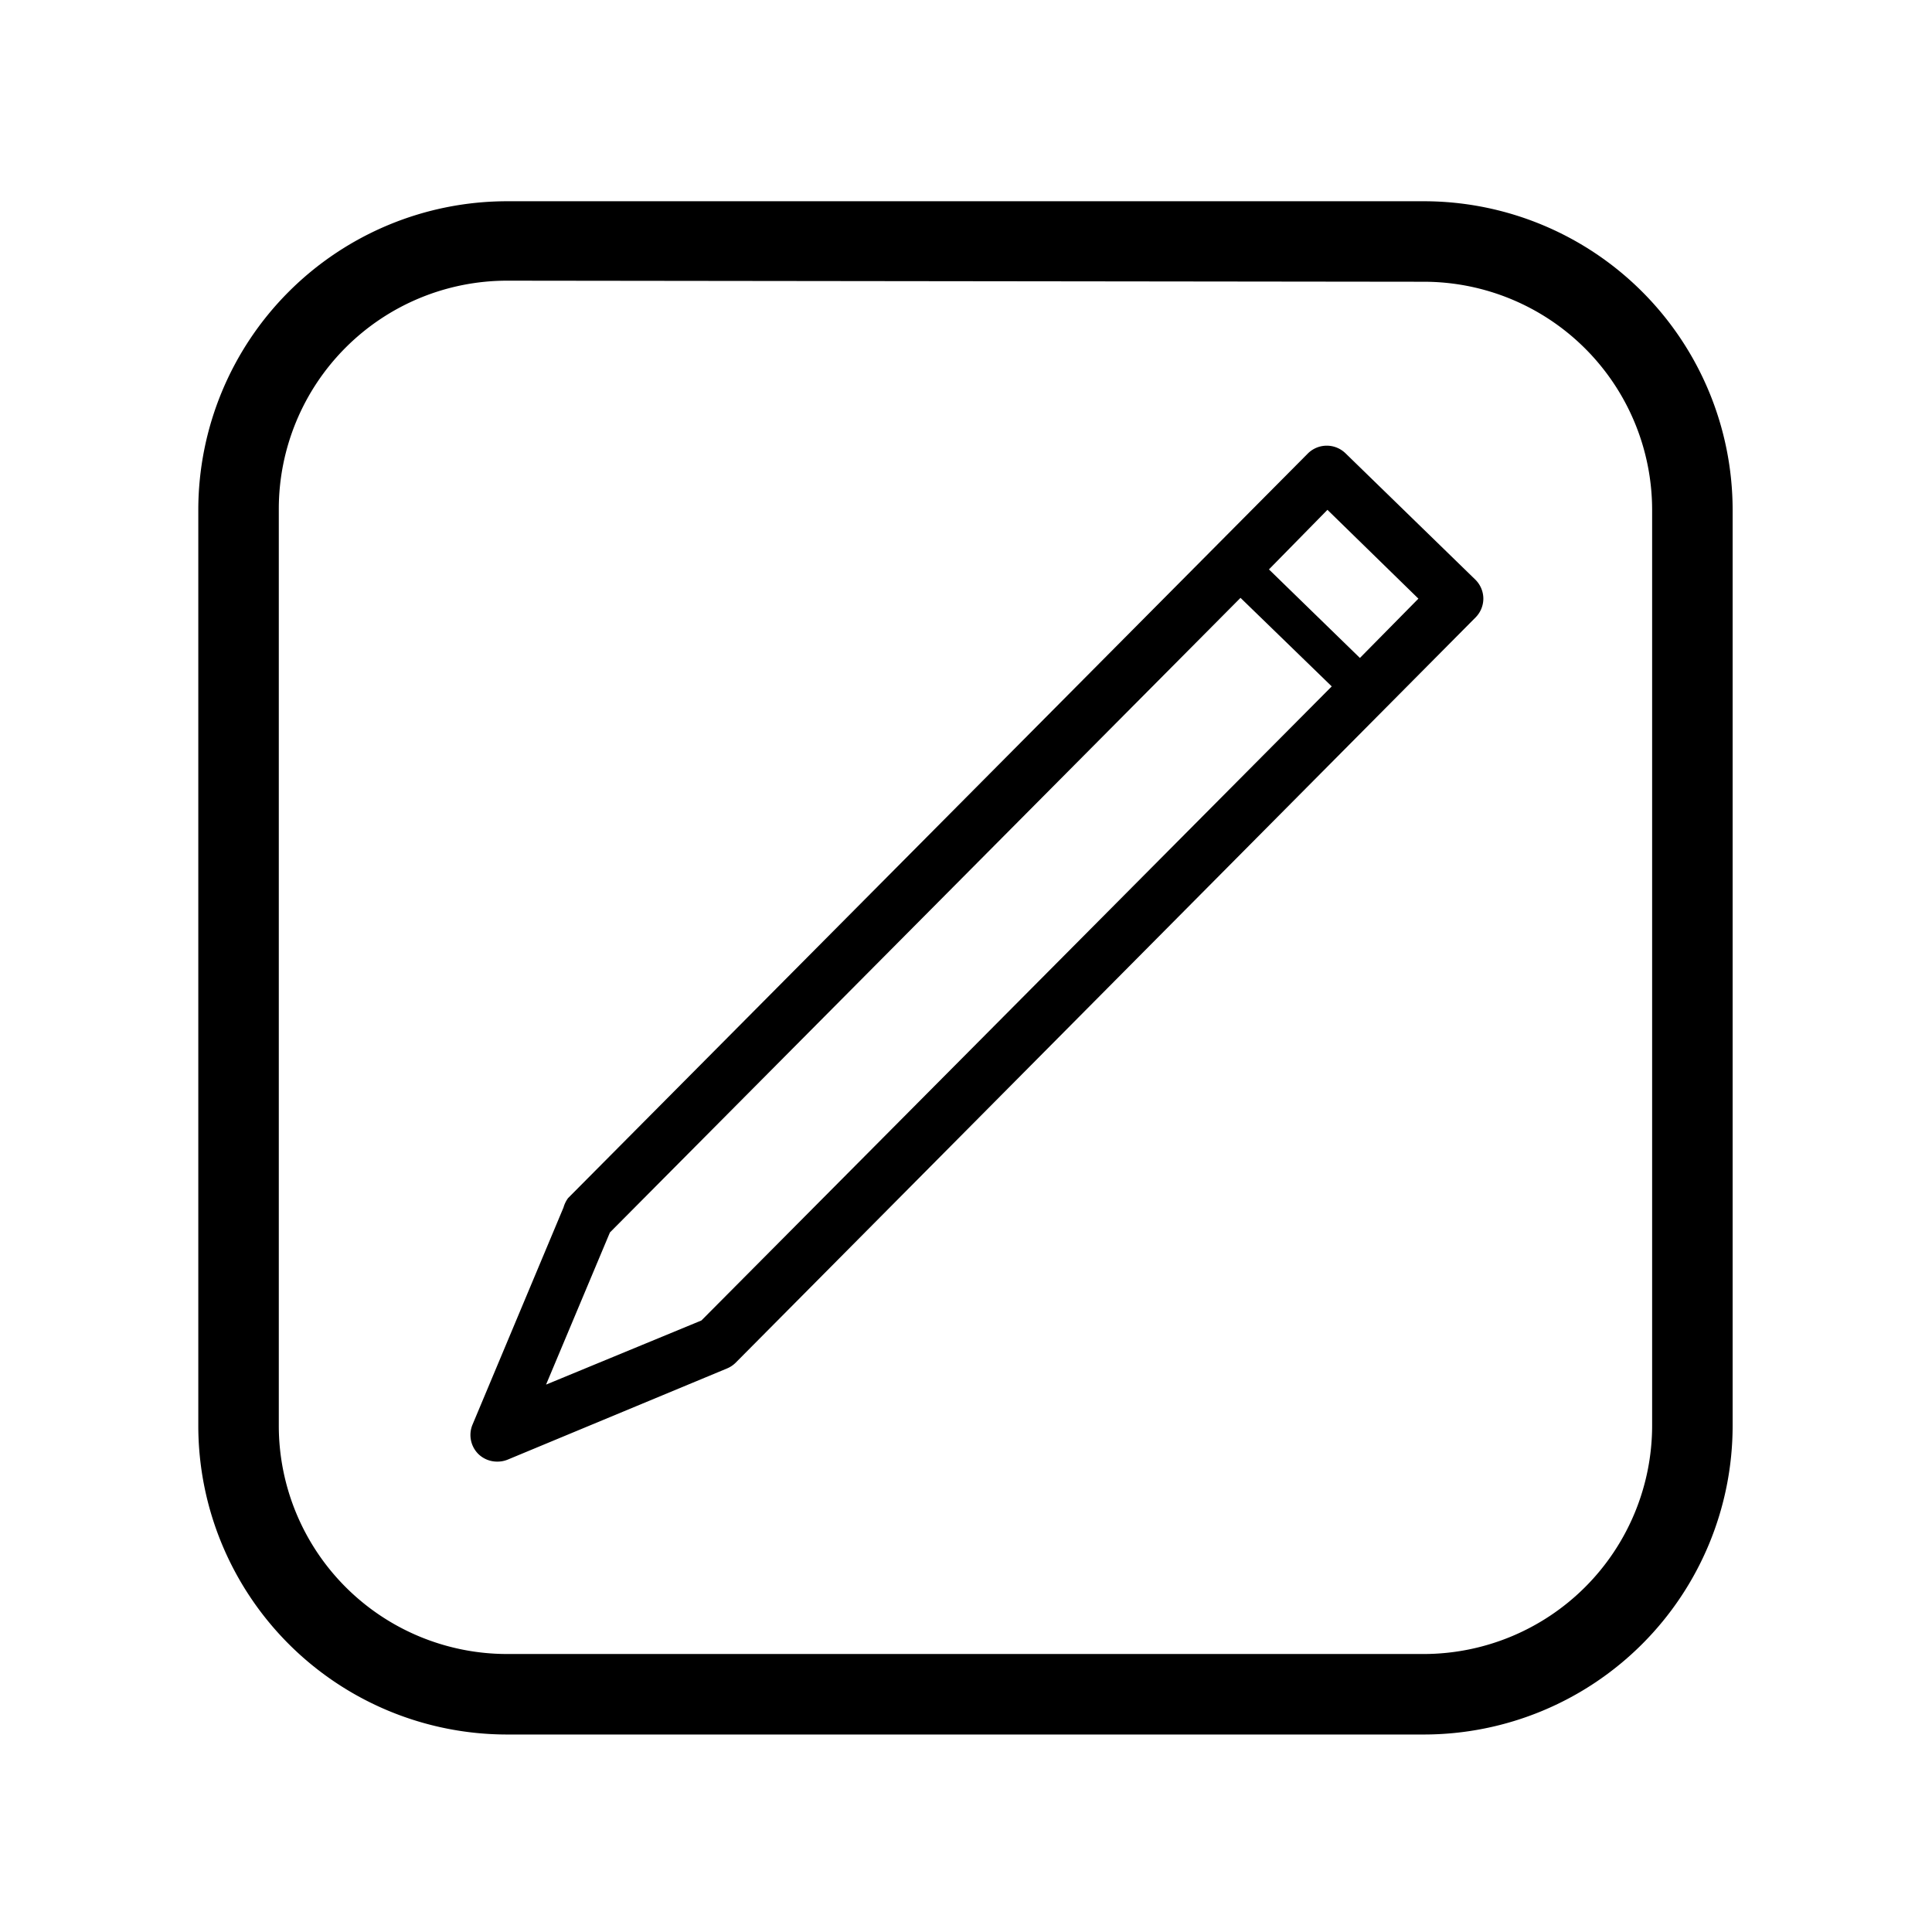 <svg xmlns="http://www.w3.org/2000/svg" viewBox="0 0 72 72">
  <g>
    <path d="M55.28,22.31a1,1,0,0,0-.3-.71l-4.83-4.7a1,1,0,0,0-1.41,0L21.17,44.65A1.11,1.11,0,0,0,21,45l-3.39,8.09a1,1,0,0,0,.21,1.09,1,1,0,0,0,.71.29,1,1,0,0,0,.38-.07L27.09,51a1,1,0,0,0,.33-.22L55,23A1,1,0,0,0,55.28,22.31ZM26.14,49.21,20.35,51.6l2.38-5.67,23.5-23.65,3.4,3.3ZM50.68,24.52l-3.39-3.3L49.47,19l3.39,3.31Z" />
    <path d="M53.07,64.64H18.89a11.51,11.51,0,0,1-11.5-11.5V19a11.51,11.51,0,0,1,11.5-11.5H53.07A11.51,11.51,0,0,1,64.57,19V53.14A11.51,11.51,0,0,1,53.07,64.64ZM18.89,10.46a8.51,8.51,0,0,0-8.5,8.5V53.14a8.51,8.51,0,0,0,8.5,8.5H53.07a8.52,8.52,0,0,0,8.5-8.5V19a8.51,8.51,0,0,0-8.5-8.5Z" />
  </g>
  <rect x="0.36" y="0.36" width="71.28" height="71.28" fill="none"/>
</svg>
